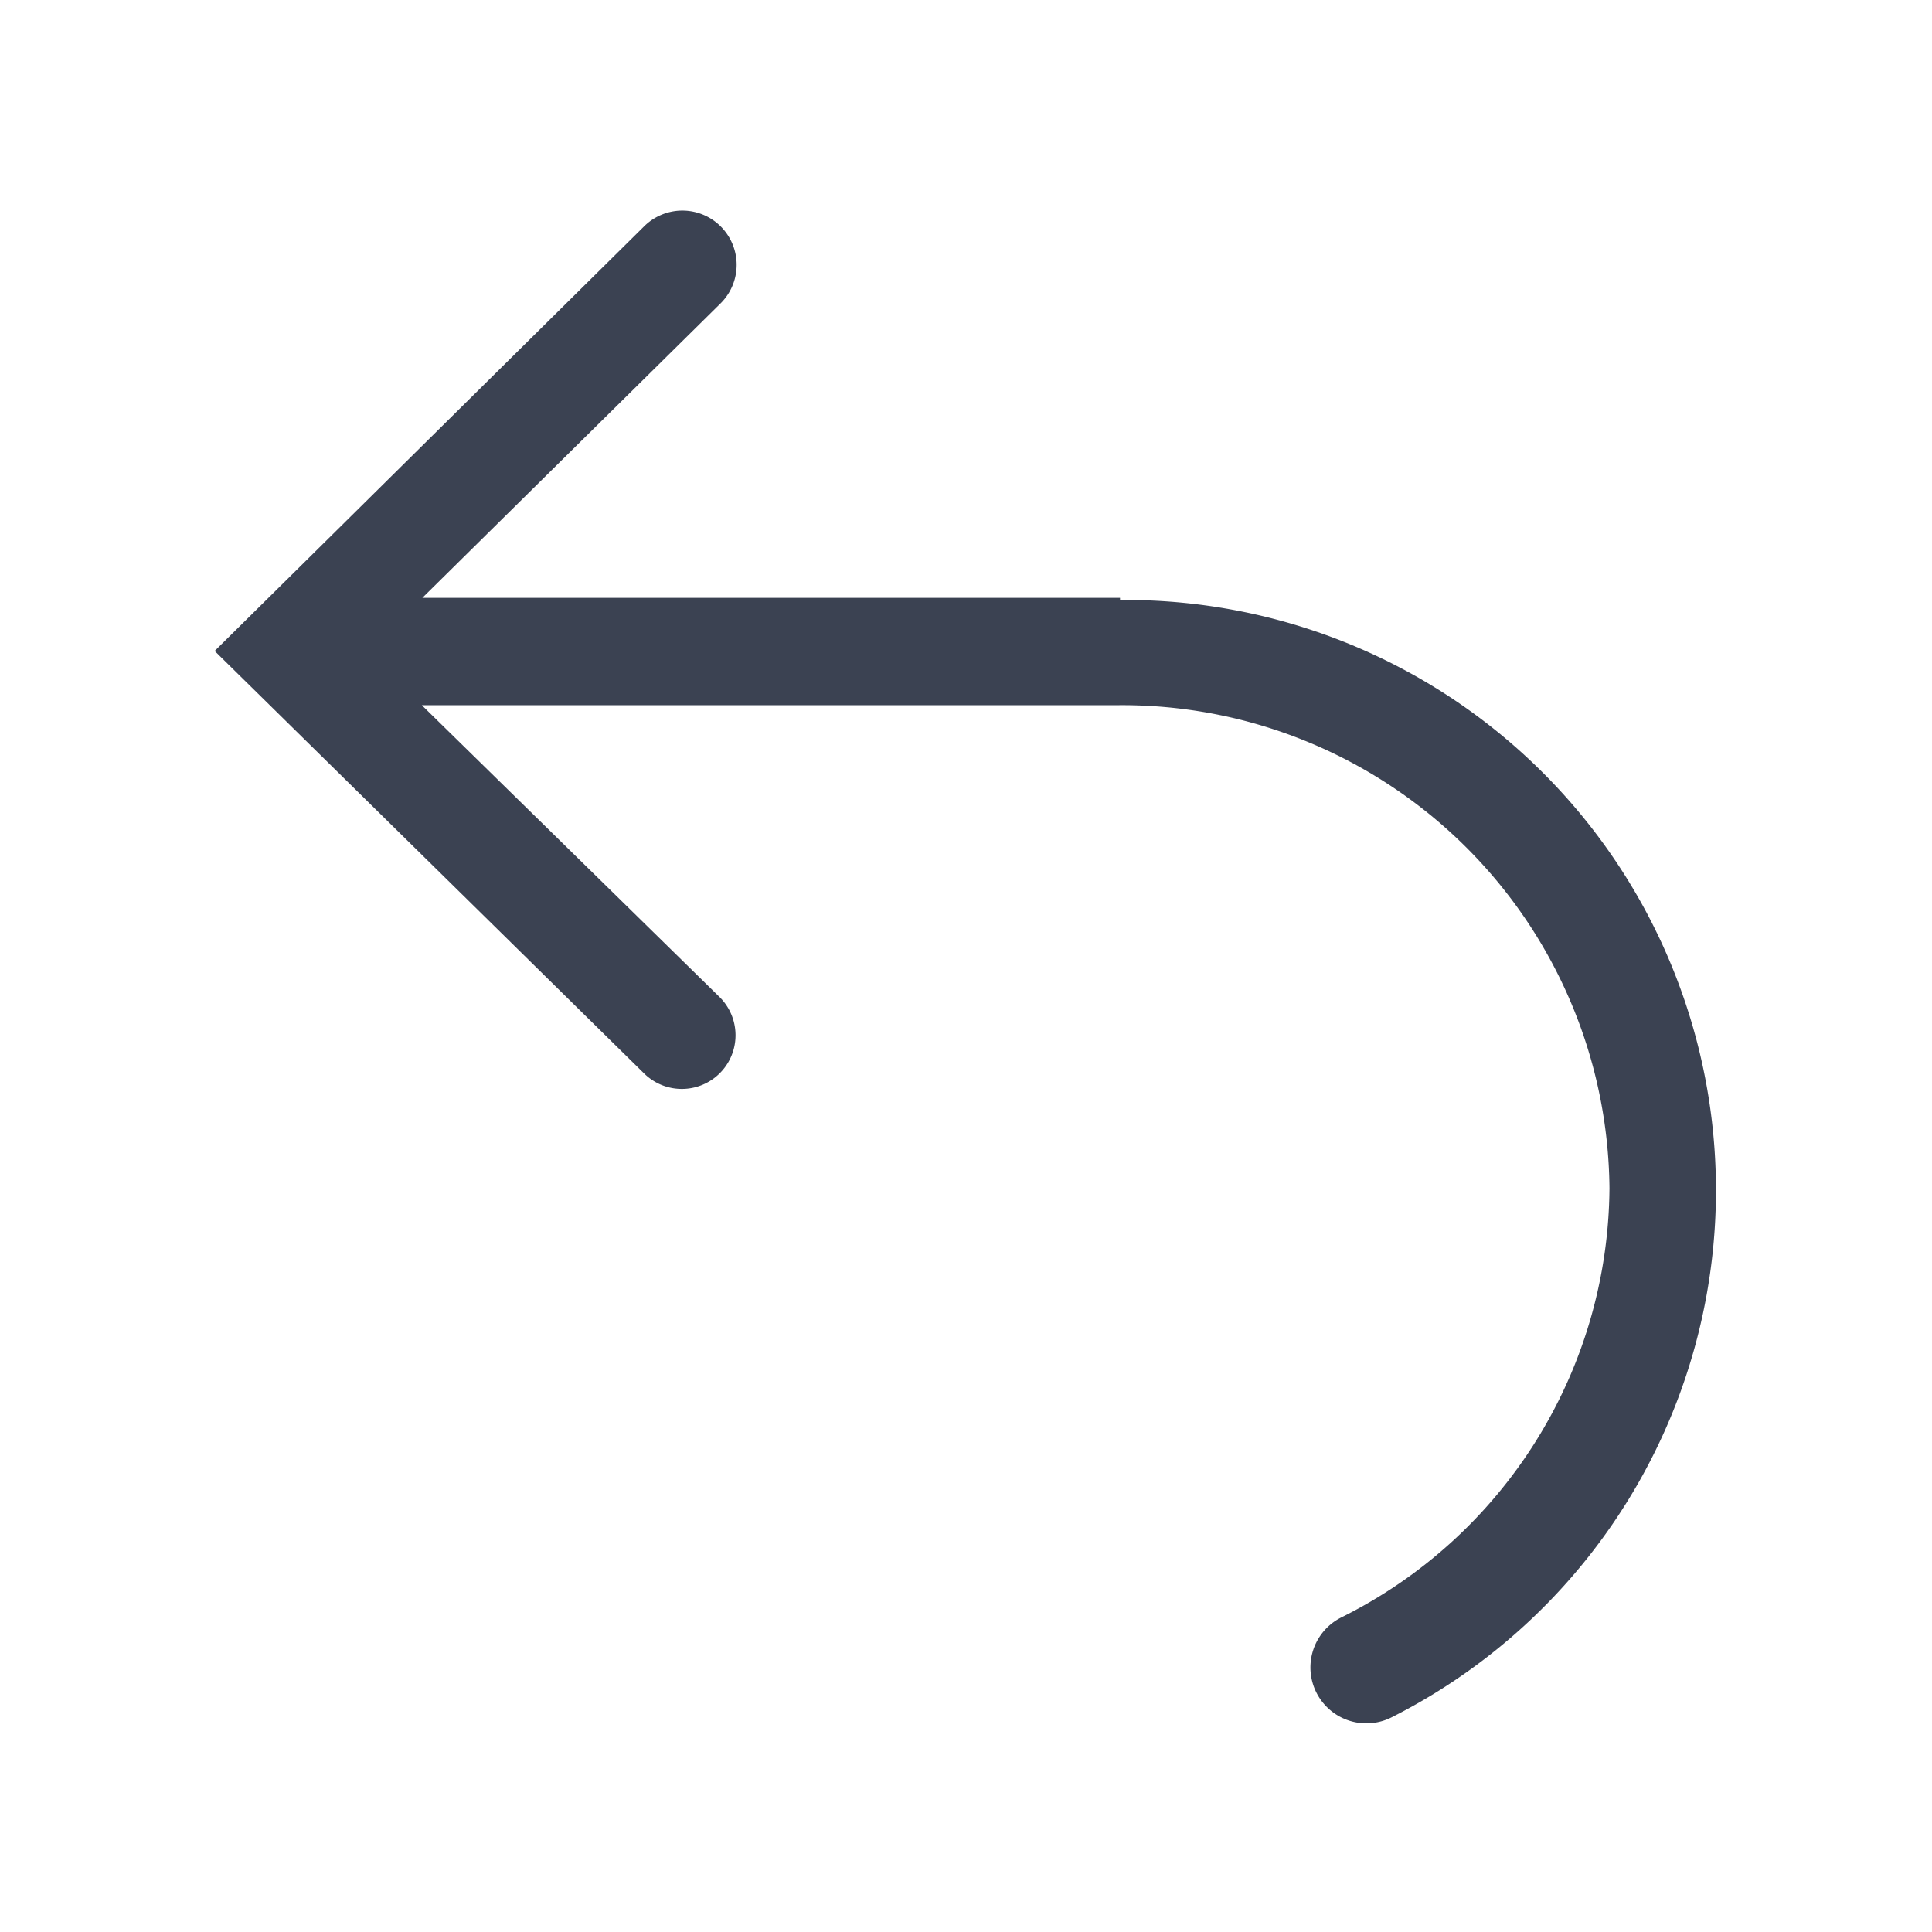 <svg fill="#3b4252" version="1.1" width="36" height="36"  viewBox="0 0 36 36" preserveAspectRatio="xMidYMid meet" xmlns="http://www.w3.org/2000/svg" xmlns:xlink="http://www.w3.org/1999/xlink">
    <title>undo-line</title>
    <path d="M20.87,11.14h-13l5.56-5.49A1,1,0,0,0,12,4.22L4,12.13,12,20a1,1,0,0,0,1.41-1.42L7.86,13.14h13a9.08,9.08,0,0,1,9.13,9,9,9,0,0,1-5,8A1,1,0,0,0,25.93,32a11,11,0,0,0-5.06-20.82Z" class="clr-i-outline clr-i-outline-path-1"></path>
    <rect x="0" y="0" width="36" height="36" fill-opacity="0"/>
</svg>

